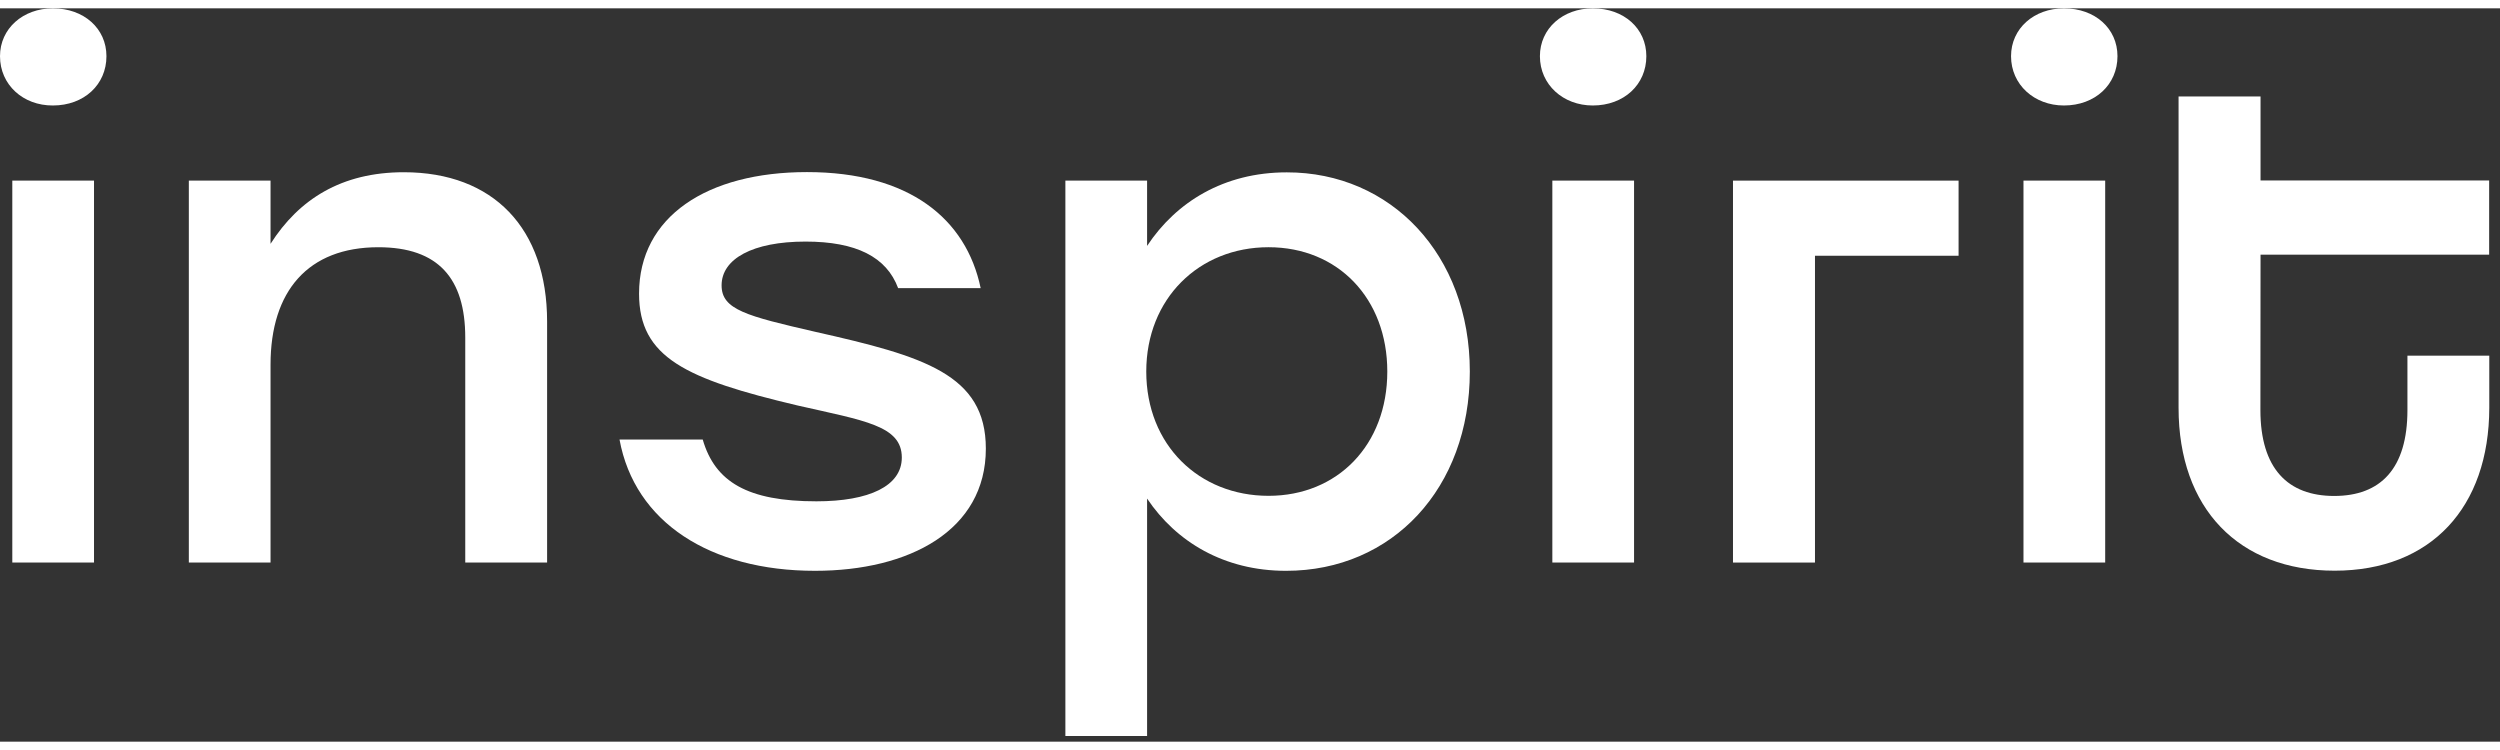 <svg width="100" height="30" viewBox="0 0 225 66" fill="none" xmlns="http://www.w3.org/2000/svg"><rect x="0" y="0" width="225" height="66" fill="#333333" stroke="none"/><path d="M9.58 4.307C9.58 6.868 7.563 8.744 4.759 8.744C2.078 8.756 0 6.88 0 4.307C0 1.817 2.078 0 4.759 0C7.551 0 9.58 1.817 9.58 4.307ZM1.107 15.506H8.461V49.88H1.107V15.506Z" fill="#FFFFFF"></path><path d="M49.239 28.191V49.88H41.873V29.631C41.873 24.321 39.462 21.501 34.051 21.501C27.73 21.501 24.349 25.442 24.349 32.062V49.88H16.995V15.506H24.349V21.194C26.894 17.193 30.731 14.751 36.339 14.751C44.418 14.751 49.239 19.813 49.239 28.191Z" fill="#FFFFFF"></path><path d="M55.757 38.811H63.246C64.353 42.622 67.279 44.369 73.477 44.369C78.237 44.369 81.163 42.988 81.163 40.427C81.163 37.548 77.781 37.111 71.78 35.743C61.746 33.371 57.515 31.435 57.515 25.677C57.515 18.738 63.639 14.738 72.629 14.738C81.815 14.738 86.955 18.927 88.259 25.181H80.831C79.786 22.373 77.056 20.992 72.494 20.992C67.734 20.992 64.943 22.55 64.943 24.933C64.943 27.116 67.156 27.683 73.416 29.123C83.119 31.306 88.726 32.934 88.726 39.625C88.726 47 81.827 50.623 73.354 50.623C63.898 50.623 57.122 46.245 55.757 38.811Z" fill="#FFFFFF"></path><path d="M132.284 32.687C132.284 43.189 125.312 50.624 115.744 50.624C110.149 50.624 105.845 48.004 103.238 44.122V65.492H95.884V15.506H103.238V21.382C105.845 17.441 110.137 14.762 115.806 14.762C125.189 14.751 132.284 22.185 132.284 32.687ZM124.857 32.687C124.857 26.126 120.43 21.5 114.17 21.5C107.911 21.5 103.164 26.126 103.164 32.687C103.164 39.307 107.923 43.874 114.17 43.874C120.368 43.874 124.857 39.307 124.857 32.687Z" fill="#FFFFFF"></path><path d="M148.171 4.307C148.171 6.868 146.155 8.744 143.351 8.744C140.682 8.744 138.592 6.868 138.592 4.307C138.592 1.806 140.67 7.62939e-05 143.351 7.62939e-05C146.155 7.62939e-05 148.171 1.817 148.171 4.307ZM139.711 15.506H147.065V49.88H139.711V15.506Z" fill="#FFFFFF"></path><path d="M163.348 22.255V49.88H155.969V15.506H176.272V22.267H163.348V22.255Z" fill="#FFFFFF"></path><path d="M190.573 4.307C190.573 6.868 188.557 8.744 185.753 8.744C183.084 8.744 180.994 6.868 180.994 4.307C180.994 1.806 183.072 7.62939e-05 185.753 7.62939e-05C188.557 7.62939e-05 190.573 1.817 190.573 4.307ZM182.113 15.506H189.467V49.88H182.113V15.506Z" fill="#FFFFFF"></path><path d="M224.023 15.506V22.173H203.449L203.437 36.157C203.437 41.42 205.909 43.886 210.077 43.886C214.259 43.886 216.669 41.42 216.669 36.157V31.259H224.035V35.956C224.023 44.901 218.796 50.612 210.114 50.612C201.494 50.612 196.071 45.019 196.071 35.956V7.93H203.449V15.494H224.023V15.506Z" fill="#FFFFFF"></path></svg>